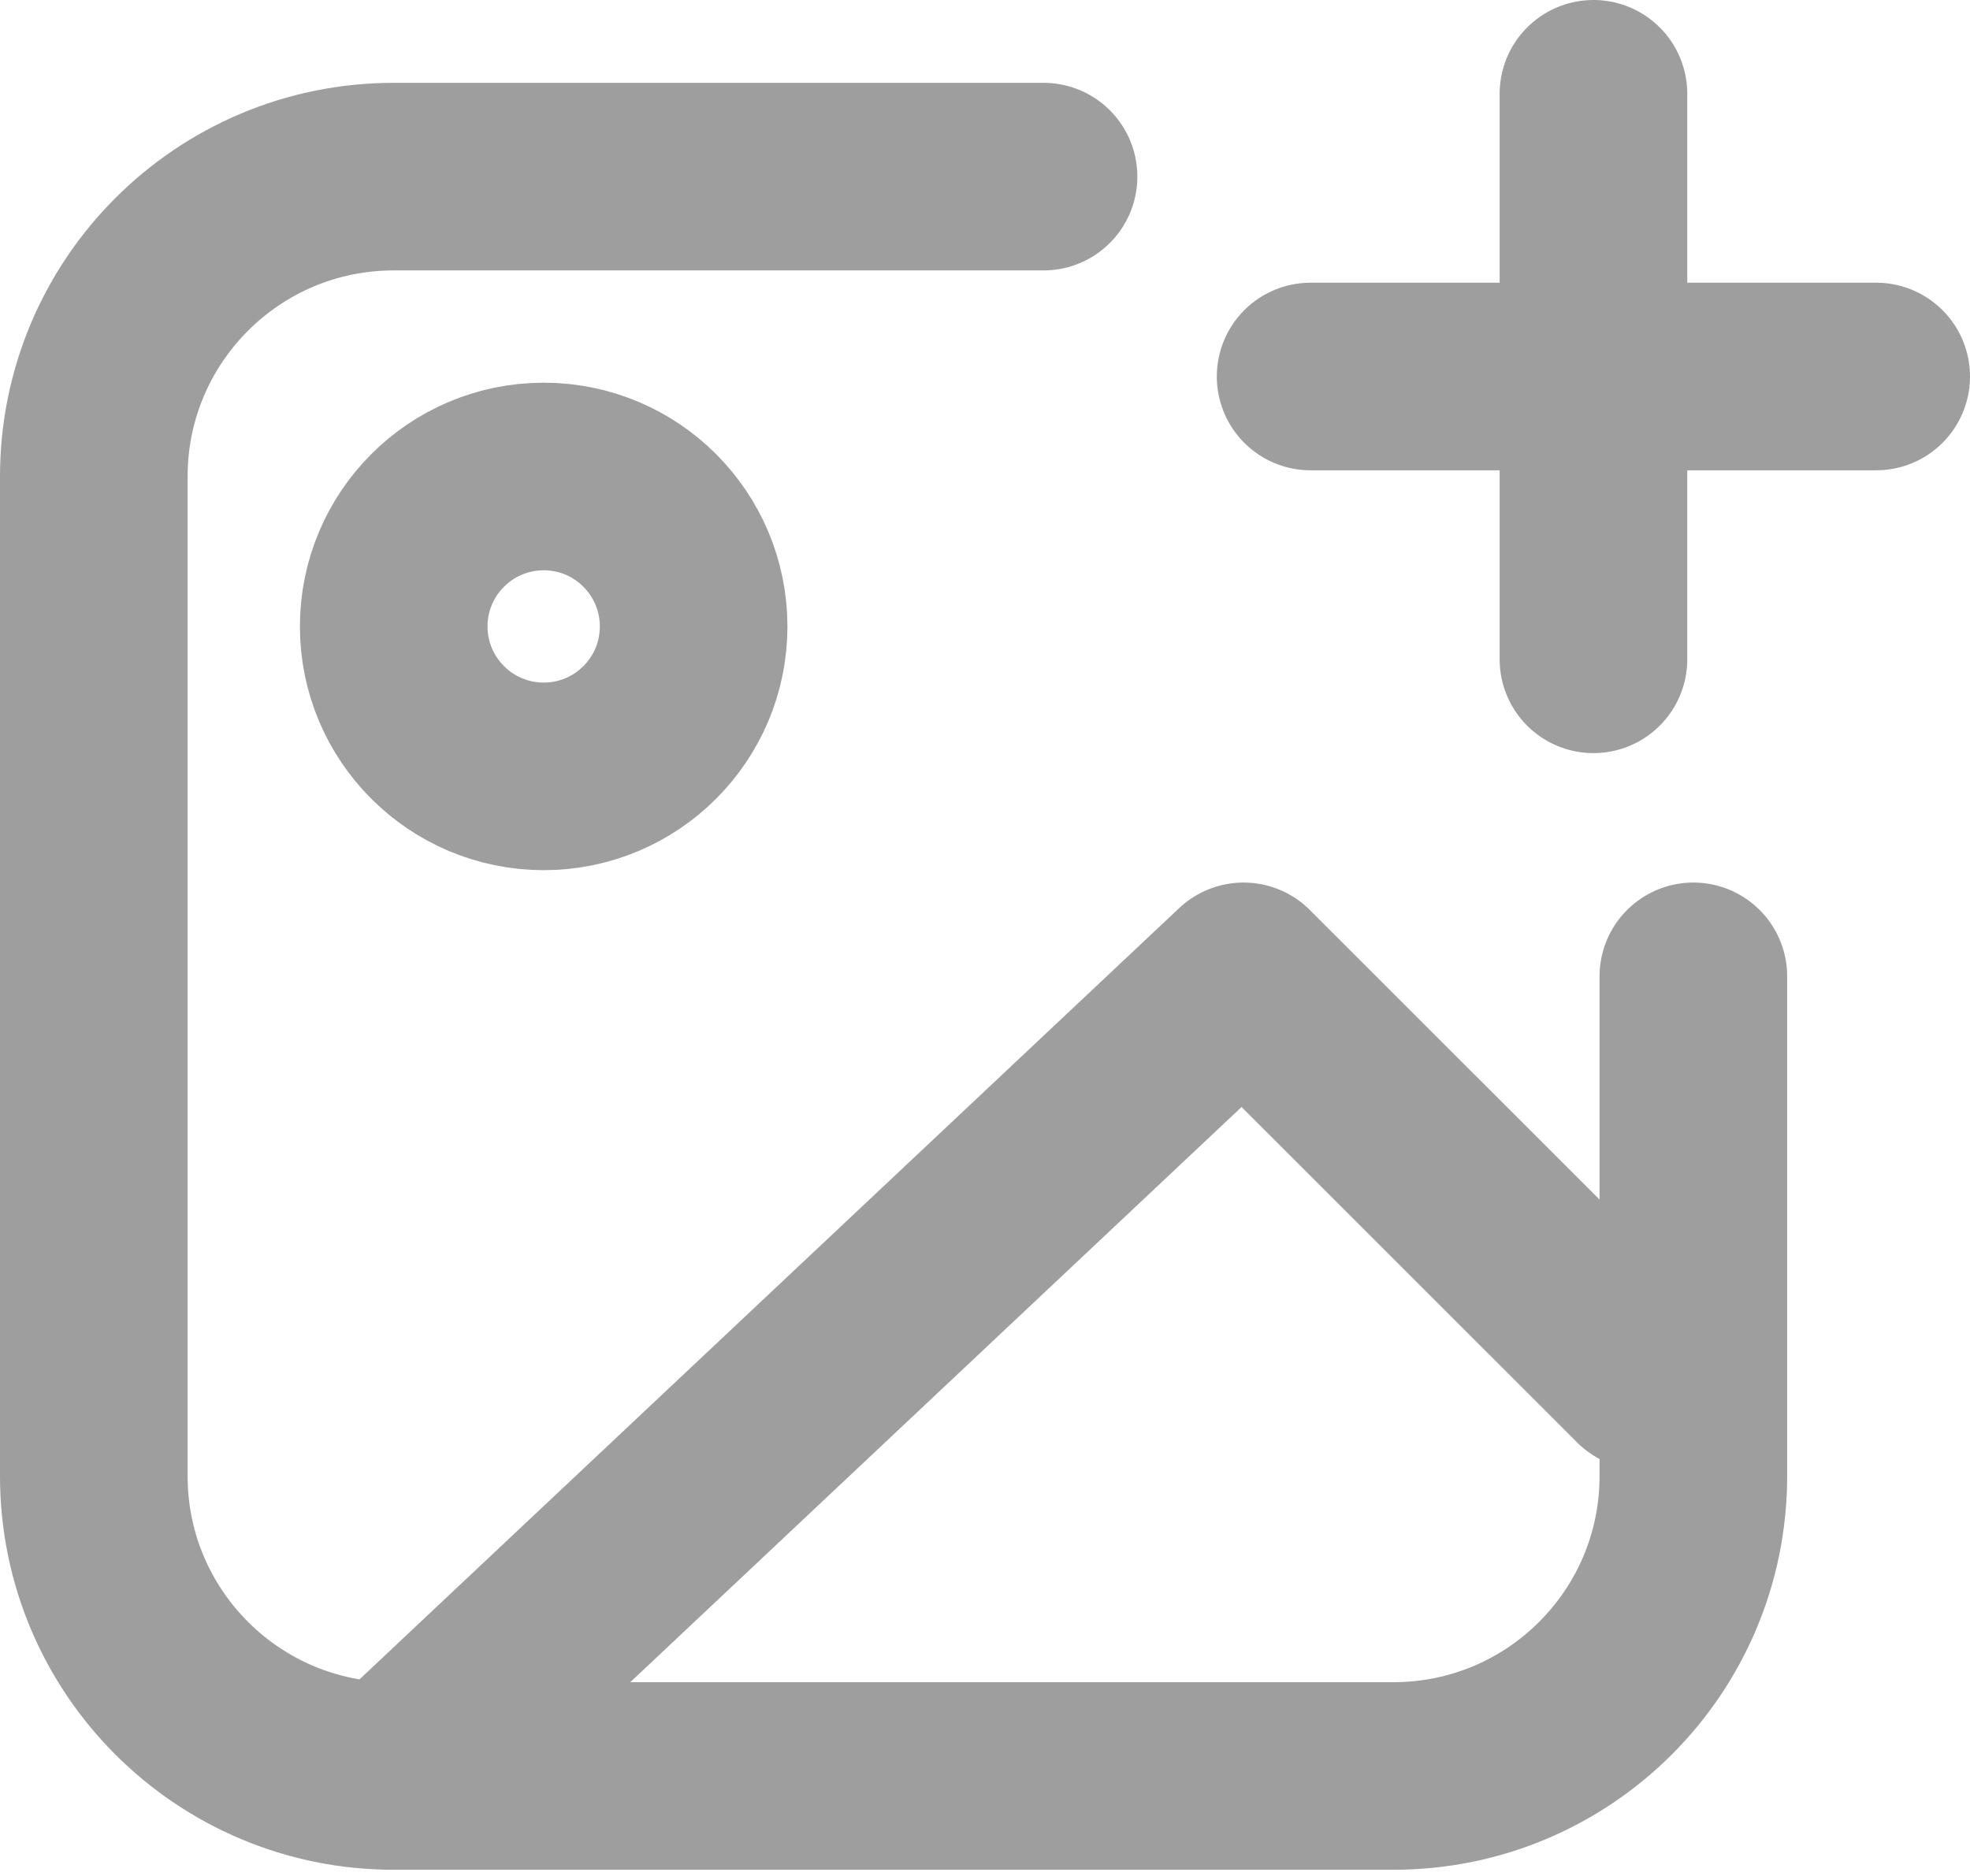 <svg width="21" height="20" viewBox="0 0 21 20" fill="none" xmlns="http://www.w3.org/2000/svg">
<path d="M4.197 18.934L13.256 10.409L17.519 14.671M4.197 18.934H14.854C16.62 18.934 18.051 17.503 18.051 15.737V10.409M4.197 18.934C2.431 18.934 1 17.503 1 15.737V5.08C1 3.314 2.431 1.883 4.197 1.883H11.124M16.986 7.029L16.986 4.014M16.986 4.014L16.986 1M16.986 4.014L13.971 4.014M16.986 4.014L20 4.014M7.394 6.679C7.394 7.561 6.679 8.277 5.796 8.277C4.913 8.277 4.197 7.561 4.197 6.679C4.197 5.796 4.913 5.08 5.796 5.08C6.679 5.08 7.394 5.796 7.394 6.679Z" stroke="#9E9E9E" stroke-width="2" stroke-linecap="round" stroke-linejoin="round"/>
</svg>

